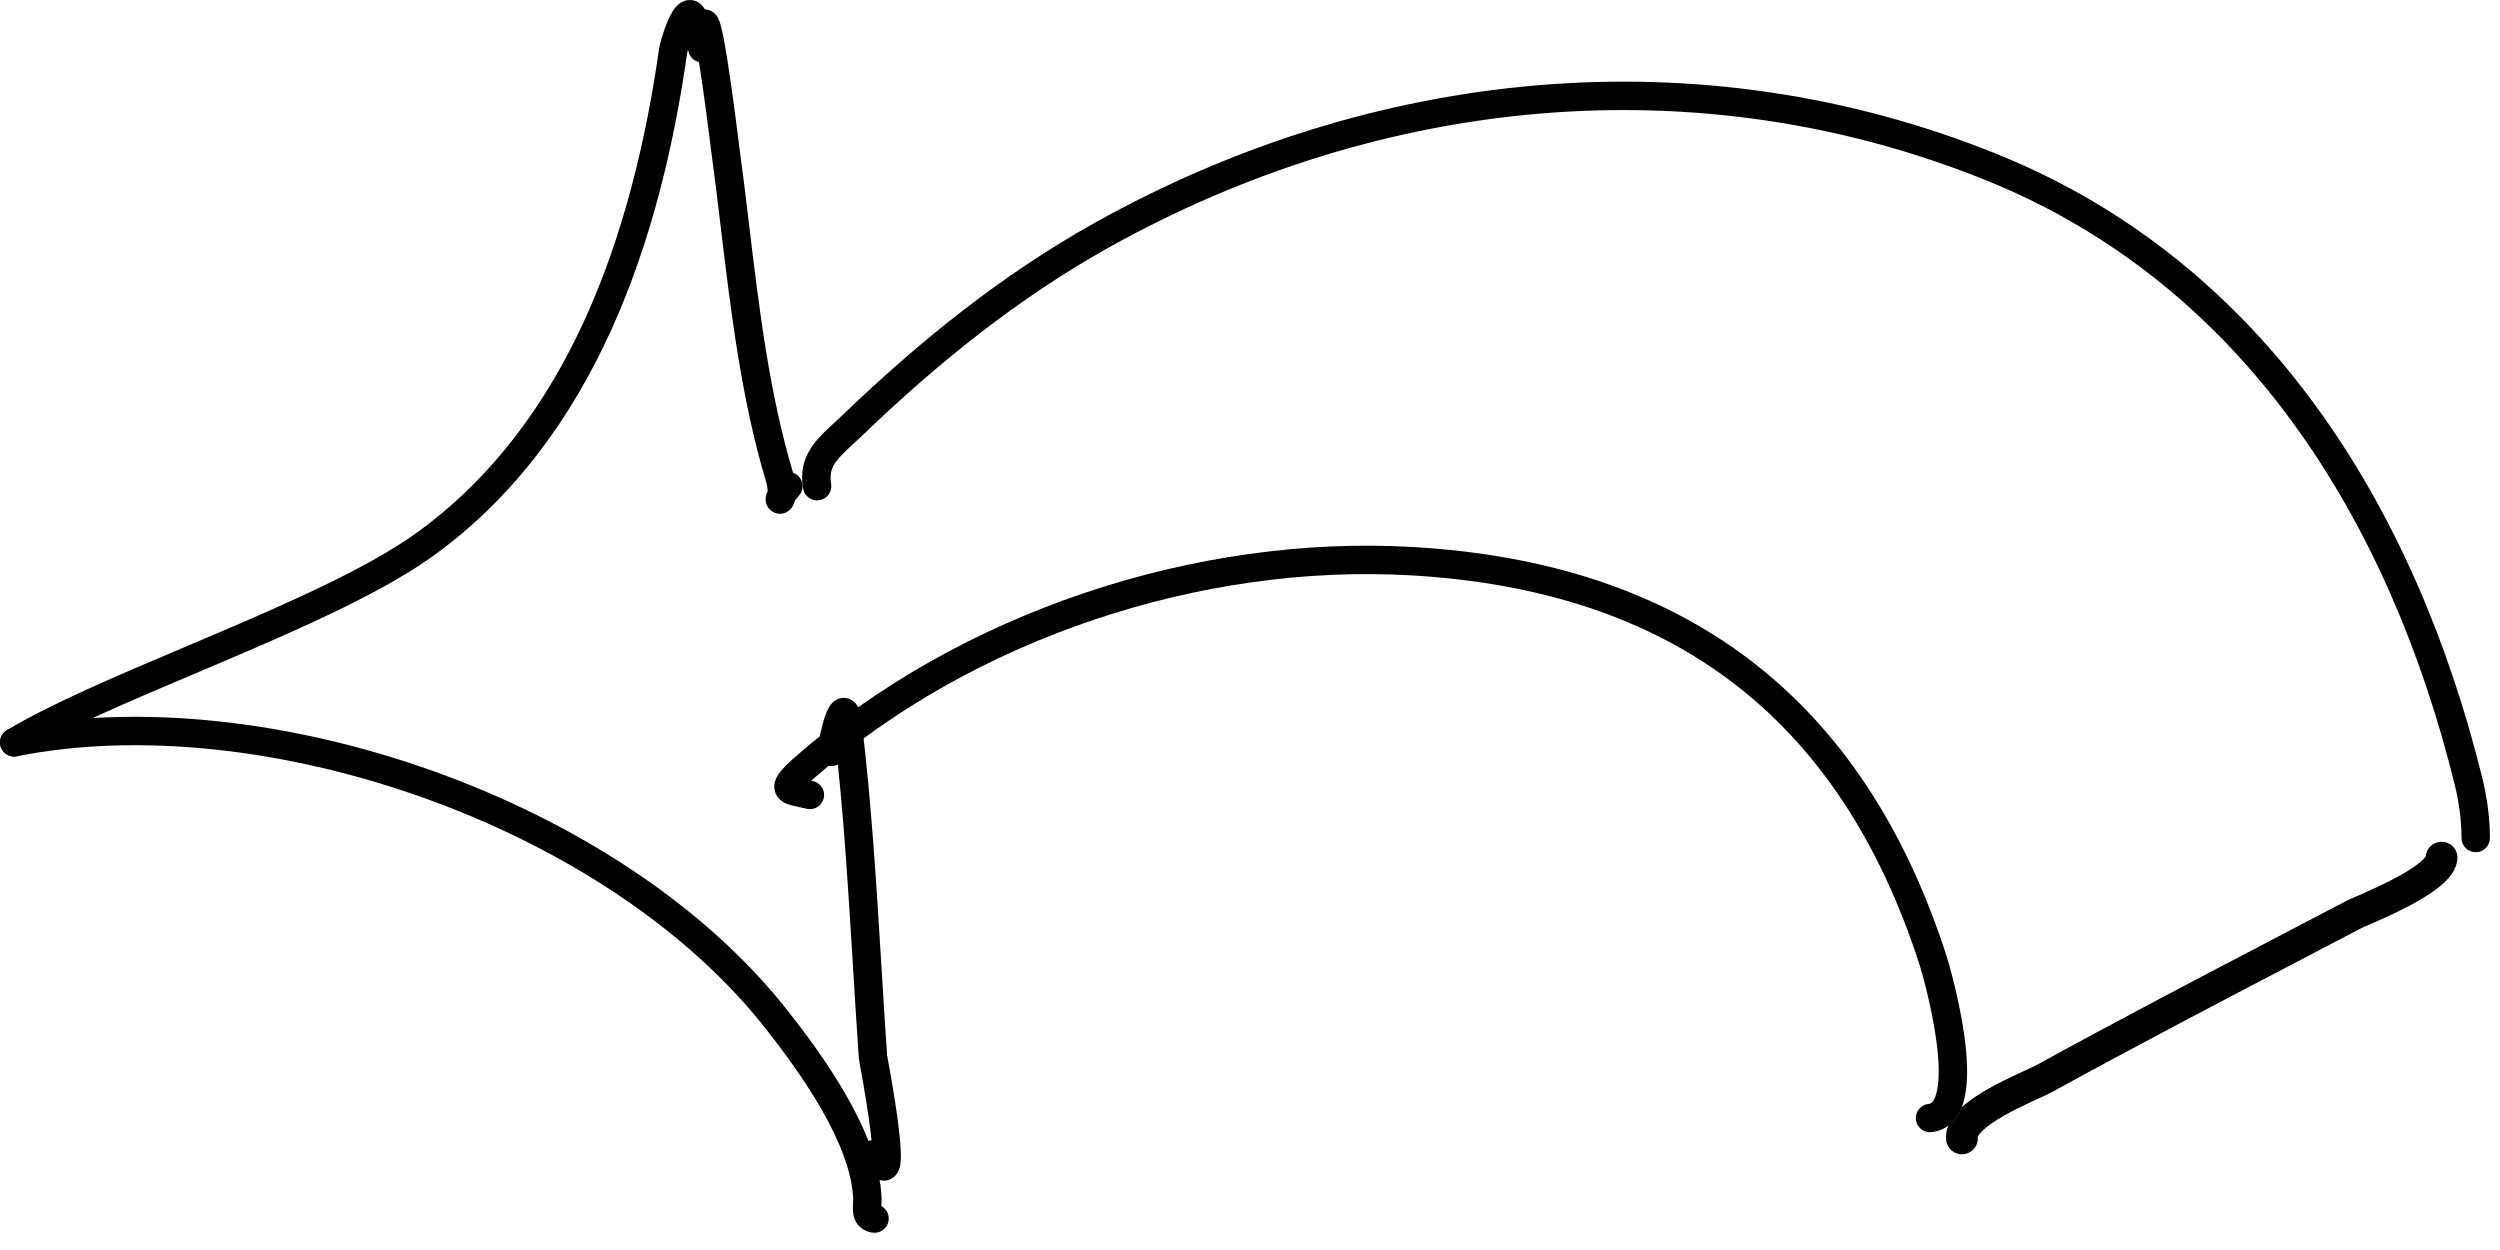 <svg width="88" height="44" viewBox="0 0 88 44" fill="none" xmlns="http://www.w3.org/2000/svg">
<g clip-path="url(#clip0_42_355)">
<path fill-rule="evenodd" clip-rule="evenodd" d="M27.983 26.651C33.781 21.56 42.074 18.809 49.741 19.255C54.48 19.53 58.446 20.831 61.6 23.233C64.755 25.636 67.059 29.112 68.525 33.67C68.569 33.808 68.976 35.175 69.157 36.545C69.246 37.223 69.287 37.95 69.175 38.539C69.147 38.687 69.107 38.836 69.051 38.979C68.996 39.121 68.923 39.257 68.83 39.378C68.757 39.473 68.672 39.557 68.577 39.627C68.413 39.748 68.217 39.827 67.992 39.852C67.718 39.883 67.47 39.685 67.44 39.41C67.409 39.136 67.607 38.889 67.882 38.858C67.95 38.851 67.993 38.826 68.037 38.769C68.093 38.696 68.152 38.565 68.192 38.352C68.274 37.924 68.251 37.326 68.165 36.675C67.996 35.388 67.608 34.084 67.573 33.976C66.156 29.572 63.955 26.284 60.994 24.029C58.032 21.773 54.271 20.52 49.682 20.253C42.27 19.822 34.237 22.49 28.643 27.403C28.613 27.43 28.584 27.455 28.557 27.479C28.581 27.485 28.606 27.491 28.631 27.497C28.899 27.564 29.062 27.835 28.995 28.103C28.928 28.371 28.656 28.534 28.388 28.467C28.308 28.447 28.23 28.43 28.151 28.413C28.142 28.412 28.133 28.41 28.123 28.407C28.056 28.393 27.985 28.378 27.92 28.363C27.848 28.345 27.76 28.321 27.677 28.285C27.599 28.251 27.471 28.185 27.375 28.054C27.26 27.898 27.235 27.716 27.269 27.553C27.299 27.415 27.368 27.3 27.427 27.218C27.547 27.053 27.739 26.866 27.983 26.651Z" fill="black"/>
<path fill-rule="evenodd" clip-rule="evenodd" d="M38.53 7.846C48.309 2.382 59.835 1.189 70.315 5.432C79.749 9.252 85.031 17.869 87.377 27.385C87.545 28.064 87.645 28.788 87.645 29.498C87.645 29.775 87.421 29.998 87.145 29.998C86.869 29.998 86.645 29.775 86.645 29.498C86.645 28.879 86.557 28.235 86.407 27.624C84.105 18.29 78.971 10.016 69.939 6.359C59.768 2.241 48.56 3.388 39.017 8.719C35.856 10.485 33.024 12.764 30.401 15.284C30.289 15.392 30.161 15.51 30.046 15.616C29.964 15.692 29.888 15.762 29.828 15.818C29.661 15.977 29.535 16.108 29.44 16.235C29.273 16.459 29.196 16.675 29.256 17.032C29.301 17.305 29.117 17.562 28.845 17.608C28.572 17.653 28.315 17.469 28.269 17.197C28.161 16.549 28.322 16.061 28.639 15.637C28.786 15.44 28.963 15.261 29.14 15.093C29.231 15.007 29.311 14.934 29.39 14.86C29.489 14.77 29.588 14.679 29.708 14.563C32.372 12.005 35.272 9.666 38.53 7.846Z" fill="black"/>
<path fill-rule="evenodd" clip-rule="evenodd" d="M26.014 5.097C26.143 6.035 26.256 6.977 26.369 7.92C26.725 10.886 27.081 13.852 27.916 16.642C27.976 16.663 28.033 16.696 28.084 16.741C28.29 16.924 28.309 17.24 28.125 17.447C28.057 17.523 28.011 17.583 27.98 17.627C27.98 17.629 27.979 17.63 27.979 17.632C27.961 17.695 27.929 17.788 27.868 17.871C27.851 17.894 27.82 17.933 27.771 17.972C27.747 17.992 27.707 18.02 27.655 18.042C27.602 18.065 27.52 18.09 27.418 18.083C27.308 18.075 27.205 18.031 27.123 17.96C27.047 17.893 27.007 17.818 26.986 17.766C26.948 17.67 26.949 17.587 26.95 17.555C26.953 17.482 26.971 17.421 26.981 17.39C26.992 17.355 27.006 17.32 27.021 17.288C27.022 17.22 27.011 17.107 26.964 16.949C26.098 14.063 25.727 10.969 25.368 7.977C25.257 7.05 25.147 6.132 25.023 5.233C25.021 5.218 25.015 5.169 25.006 5.093C24.951 4.655 24.783 3.311 24.616 2.26C24.612 2.235 24.608 2.209 24.604 2.184C24.383 2.132 24.219 1.934 24.219 1.697C24.219 1.307 24.23 1.022 24.259 0.85C24.267 0.805 24.279 0.745 24.302 0.684C24.314 0.654 24.334 0.607 24.367 0.558C24.399 0.512 24.464 0.432 24.576 0.379C24.705 0.318 24.848 0.315 24.971 0.36C25.078 0.398 25.146 0.462 25.18 0.498C25.246 0.569 25.282 0.645 25.297 0.679C25.36 0.82 25.412 1.046 25.456 1.262C25.503 1.499 25.554 1.791 25.603 2.103C25.703 2.73 25.803 3.459 25.879 4.04C25.918 4.331 25.95 4.586 25.974 4.774L26.011 5.068L26.013 5.089L26.014 5.095L26.014 5.097ZM27.927 17.712C27.927 17.712 27.928 17.711 27.927 17.712C27.922 17.723 27.923 17.723 27.927 17.712Z" fill="black"/>
<path fill-rule="evenodd" clip-rule="evenodd" d="M29.493 26.912C29.411 26.954 29.316 26.973 29.218 26.963C28.943 26.936 28.743 26.691 28.77 26.416C28.795 26.166 28.91 25.594 29.042 25.213C29.075 25.116 29.116 25.011 29.166 24.92C29.191 24.875 29.227 24.817 29.277 24.762C29.32 24.713 29.419 24.616 29.578 24.579C29.776 24.534 29.953 24.605 30.067 24.708C30.161 24.793 30.208 24.892 30.232 24.95C30.281 25.071 30.308 25.219 30.326 25.366C30.673 28.221 30.848 31.096 31.023 33.954C31.087 35.019 31.152 36.081 31.226 37.138C31.227 37.144 31.229 37.158 31.233 37.182C31.239 37.219 31.248 37.268 31.259 37.328L31.265 37.361C31.292 37.512 31.33 37.721 31.372 37.963C31.455 38.445 31.556 39.065 31.625 39.622C31.66 39.9 31.688 40.169 31.702 40.4C31.715 40.618 31.718 40.848 31.685 41.024C31.672 41.089 31.636 41.272 31.488 41.41C31.395 41.498 31.261 41.562 31.104 41.56C30.962 41.558 30.853 41.502 30.789 41.46C30.67 41.381 30.586 41.267 30.531 41.185C30.468 41.092 30.404 40.976 30.337 40.843C30.214 40.596 30.314 40.295 30.561 40.172C30.598 40.153 30.637 40.139 30.677 40.13C30.665 40.01 30.65 39.881 30.633 39.746C30.566 39.212 30.468 38.61 30.386 38.133C30.345 37.894 30.308 37.688 30.281 37.538L30.275 37.506C30.264 37.445 30.255 37.395 30.248 37.356C30.248 37.354 30.247 37.352 30.247 37.349C30.242 37.321 30.232 37.264 30.229 37.228C30.154 36.145 30.088 35.065 30.023 33.987C29.878 31.619 29.735 29.262 29.493 26.912ZM30.702 40.839C30.699 40.855 30.698 40.852 30.703 40.836C30.702 40.837 30.702 40.838 30.702 40.839ZM31.387 40.663C31.387 40.663 31.387 40.663 31.387 40.663Z" fill="black"/>
<path fill-rule="evenodd" clip-rule="evenodd" d="M24.848 0.405C24.907 0.541 24.941 0.705 24.962 0.877C24.996 1.151 24.802 1.401 24.528 1.435C24.454 1.444 24.383 1.437 24.316 1.416C24.306 1.444 24.297 1.473 24.288 1.501C24.227 1.689 24.194 1.828 24.189 1.866C23.25 8.435 20.962 15.413 15.294 19.535C13.521 20.825 10.715 22.07 7.971 23.239C7.61 23.393 7.25 23.546 6.893 23.697C4.501 24.71 2.249 25.664 0.757 26.559C0.521 26.701 0.213 26.624 0.071 26.388C-0.071 26.151 0.006 25.844 0.243 25.702C1.8 24.767 4.129 23.781 6.508 22.774C6.865 22.623 7.223 22.471 7.579 22.319C10.35 21.139 13.042 19.936 14.706 18.726C20.038 14.848 22.271 8.215 23.199 1.725C23.217 1.598 23.272 1.392 23.336 1.194C23.402 0.989 23.492 0.747 23.593 0.549C23.642 0.452 23.706 0.342 23.785 0.25C23.839 0.188 24.02 -0.014 24.312 0.001C24.652 0.018 24.801 0.296 24.848 0.405Z" fill="black"/>
<path fill-rule="evenodd" clip-rule="evenodd" d="M15.191 27.121C20.138 28.879 24.736 31.792 27.694 35.535C28.312 36.316 29.119 37.39 29.782 38.547C30.439 39.692 30.99 40.978 31.031 42.174C31.034 42.258 31.029 42.348 31.026 42.41C31.025 42.421 31.024 42.431 31.024 42.44C31.024 42.445 31.023 42.449 31.023 42.454C31.198 42.55 31.307 42.745 31.28 42.956C31.246 43.23 30.996 43.424 30.722 43.39C30.539 43.367 30.355 43.291 30.216 43.132C30.087 42.982 30.046 42.812 30.031 42.694C30.016 42.577 30.021 42.462 30.025 42.387C30.026 42.37 30.027 42.355 30.028 42.342C30.031 42.28 30.033 42.243 30.032 42.209C29.999 41.261 29.548 40.149 28.915 39.044C28.288 37.952 27.517 36.924 26.91 36.155C24.098 32.597 19.677 29.776 14.856 28.064C10.035 26.351 4.871 25.766 0.598 26.621C0.327 26.675 0.064 26.499 0.01 26.228C-0.044 25.958 0.131 25.694 0.402 25.64C4.893 24.742 10.244 25.364 15.191 27.121Z" fill="black"/>
<path fill-rule="evenodd" clip-rule="evenodd" d="M69.002 39.025C68.845 39.177 68.674 39.381 68.577 39.627C68.672 39.557 68.757 39.473 68.83 39.378C68.923 39.257 68.996 39.121 69.051 38.979C69.035 38.994 69.019 39.01 69.002 39.025Z" fill="black"/>
<path d="M86.5 30.175C86.5 29.874 86.251 29.631 85.943 29.631C85.648 29.631 85.407 29.855 85.388 30.139C85.384 30.145 85.379 30.155 85.37 30.167C85.332 30.219 85.261 30.292 85.149 30.382C84.924 30.563 84.602 30.756 84.245 30.943C83.892 31.128 83.528 31.295 83.228 31.428C83.138 31.468 83.048 31.507 82.964 31.544C82.794 31.618 82.65 31.68 82.585 31.714C81.8 32.126 81.013 32.537 80.226 32.949L80.22 32.952C77.371 34.441 74.516 35.933 71.695 37.485C71.621 37.526 71.492 37.586 71.308 37.67L71.303 37.672C71.225 37.708 71.138 37.748 71.042 37.793C70.732 37.936 70.358 38.116 69.999 38.319C69.667 38.507 69.322 38.73 69.051 38.979C68.996 39.121 68.923 39.257 68.83 39.378C68.757 39.473 68.672 39.557 68.577 39.627C68.515 39.786 68.484 39.962 68.508 40.153C68.547 40.452 68.825 40.663 69.13 40.626C69.432 40.589 69.647 40.322 69.614 40.027C69.617 40.016 69.637 39.943 69.785 39.799C69.962 39.629 70.233 39.445 70.557 39.262C70.875 39.081 71.217 38.917 71.519 38.777C71.59 38.744 71.662 38.711 71.732 38.679C71.938 38.584 72.128 38.497 72.241 38.435C75.05 36.889 77.891 35.404 80.738 33.916C81.529 33.502 82.32 33.089 83.112 32.674C83.112 32.674 83.116 32.671 83.126 32.667C83.135 32.662 83.148 32.656 83.165 32.649C83.198 32.634 83.241 32.615 83.293 32.592L83.374 32.557C83.463 32.519 83.57 32.472 83.687 32.42C83.996 32.284 84.386 32.105 84.77 31.904C85.15 31.705 85.546 31.472 85.855 31.224C86.009 31.101 86.16 30.959 86.275 30.8C86.389 30.645 86.5 30.431 86.5 30.175Z" fill="black"/>
</g>
<defs>
<clipPath id="clip0_42_355">
<rect width="88" height="44" fill="white"/>
</clipPath>
</defs>
</svg>
